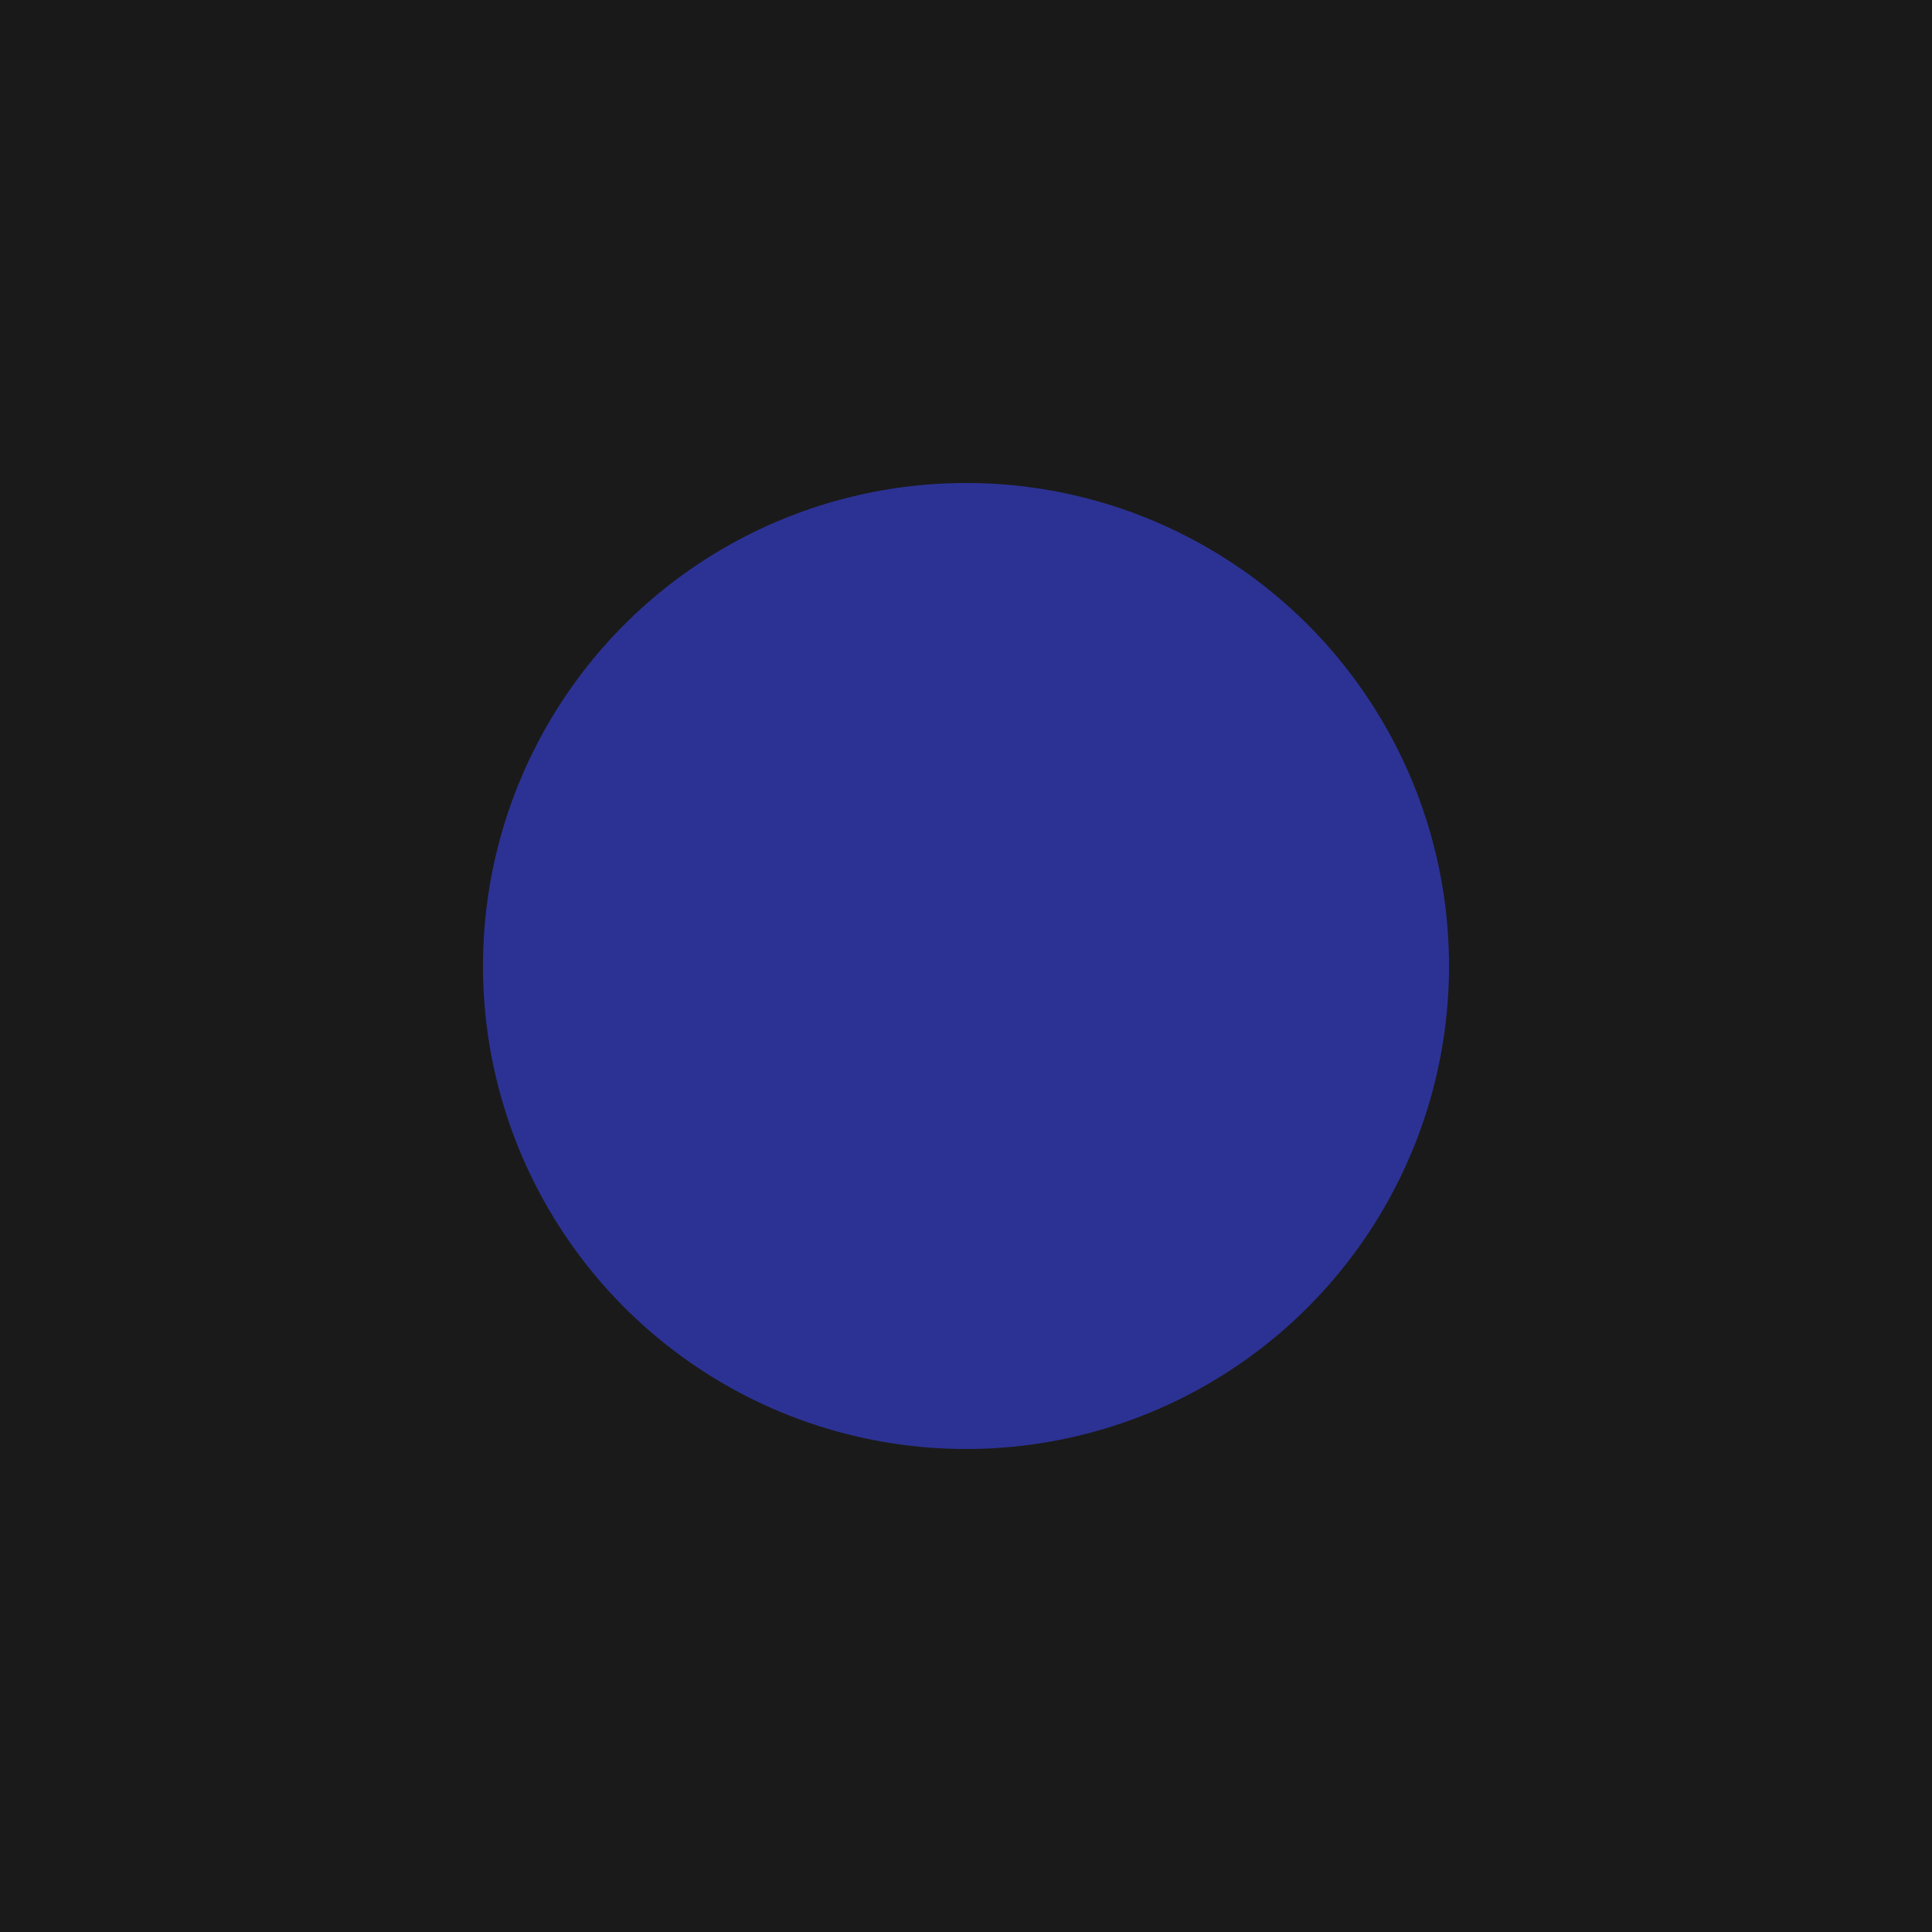 <svg xmlns="http://www.w3.org/2000/svg" width="32" height="32"><path fill="#1a1a1a" d="M0 0h32v32H0z"/><path fill="#1a1a1a" fill-opacity=".1" d="M0 0h32v1H0z"/><circle r="8" cy="16" cx="16" fill="#3a44e6" opacity=".6"/></svg>
